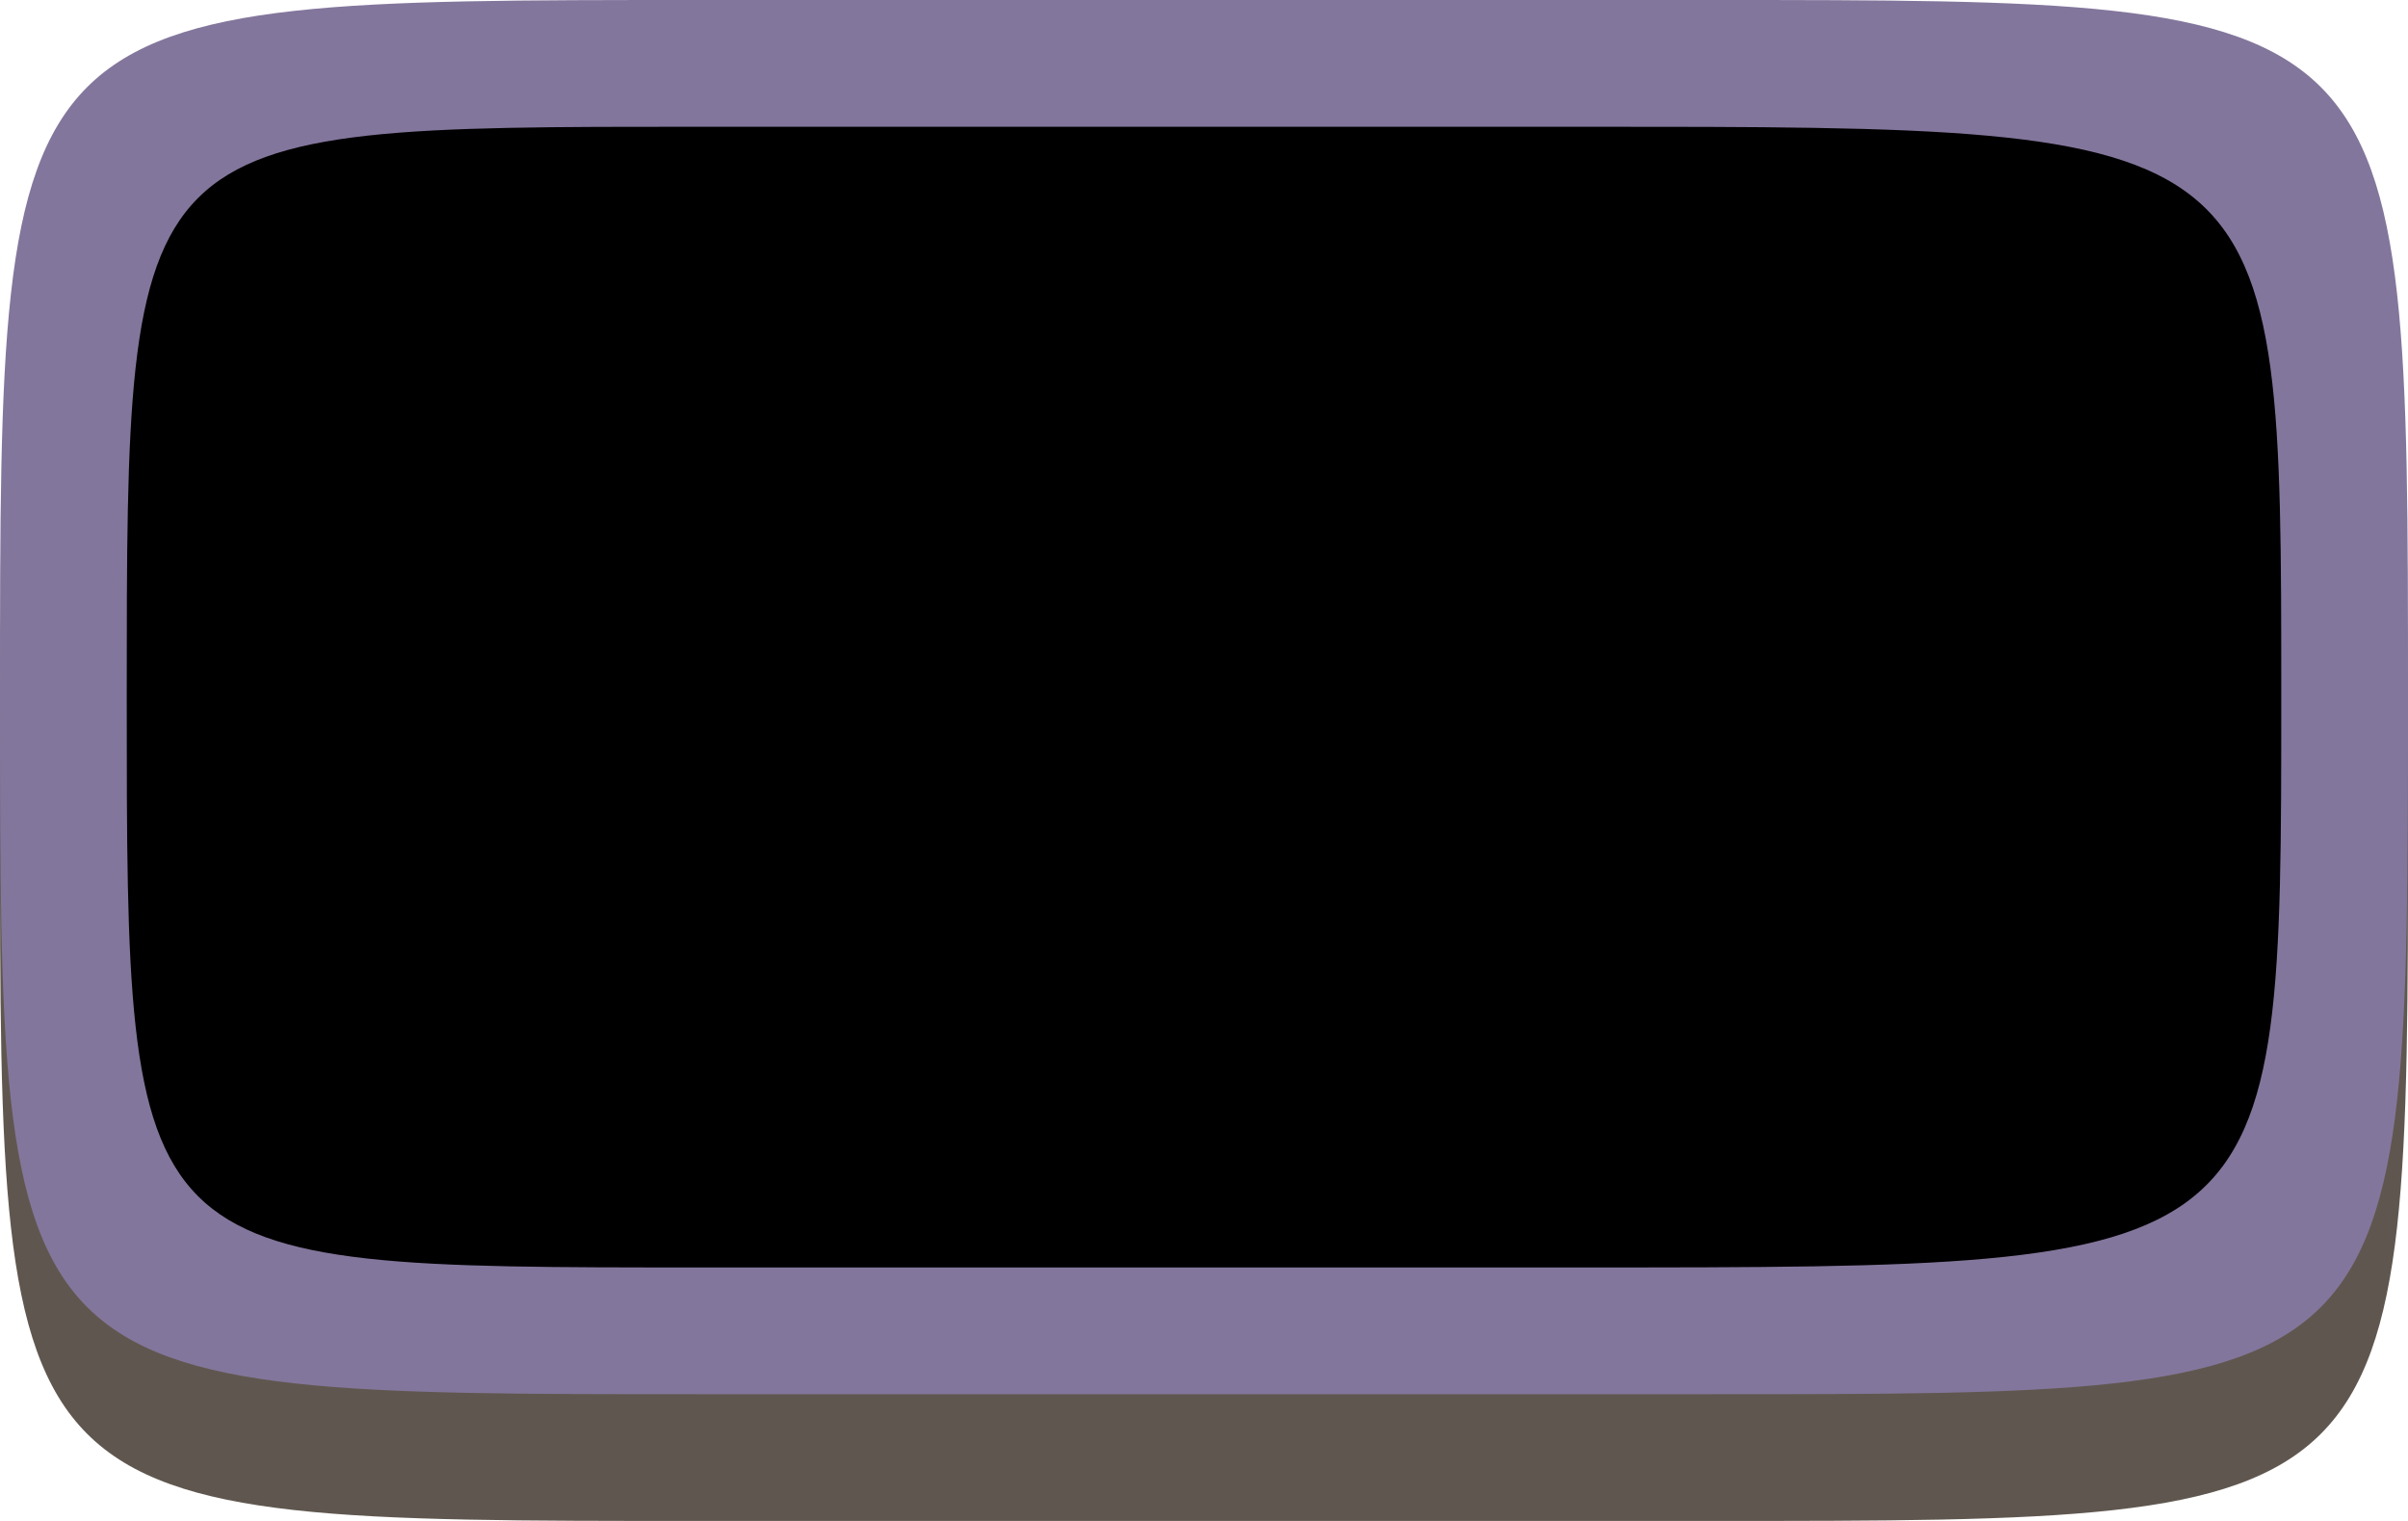 <?xml version="1.0" encoding="UTF-8" standalone="no"?>
<!-- Created with Inkscape (http://www.inkscape.org/) -->

<svg
   version="1.1"
   id="svg2"
   width="19"
   height="12"
   viewBox="0 0 19 12"
   sodipodi:docname="keycap--normal--19dp-wide.svg"
   inkscape:version="1.2.2 (b0a8486, 2022-12-01)"
   inkscape:export-filename="keycap_normal.webp"
   inkscape:export-xdpi="192"
   inkscape:export-ydpi="192"
   xml:space="preserve"
   xmlns:inkscape="http://www.inkscape.org/namespaces/inkscape"
   xmlns:sodipodi="http://sodipodi.sourceforge.net/DTD/sodipodi-0.dtd"
   xmlns:xlink="http://www.w3.org/1999/xlink"
   xmlns="http://www.w3.org/2000/svg"
   xmlns:svg="http://www.w3.org/2000/svg"><defs
     id="defs6"><linearGradient
       id="tab_active_side"><stop
         style="stop-color:#83769c;stop-opacity:1;"
         offset="0"
         id="stop25251" /></linearGradient><linearGradient
       id="tab_inactive_foreground"><stop
         style="stop-color:#000000;stop-opacity:1;"
         offset="0"
         id="stop25014" /></linearGradient><linearGradient
       id="tab_inactive_surface"><stop
         style="stop-color:#83769c;stop-opacity:1;"
         offset="0"
         id="stop25008" /></linearGradient><linearGradient
       id="tab_inactive_side"><stop
         style="stop-color:#5f574f;stop-opacity:1;"
         offset="0"
         id="stop24946" /></linearGradient><linearGradient
       id="keycap_foreground_secondary"
       gradientTransform="translate(-41.5,1.25)"><stop
         style="stop-color:#83769c;stop-opacity:1;"
         offset="0"
         id="stop7613" /></linearGradient><linearGradient
       id="keycap_surface"
       inkscape:swatch="solid"
       gradientTransform="matrix(0.019,0,0,0.019,119.083,21.222)"><stop
         style="stop-color:#000000;stop-opacity:1;"
         offset="0"
         id="stop1527" /></linearGradient><linearGradient
       id="keycap_border"
       inkscape:swatch="solid"><stop
         style="stop-color:#83769c;stop-opacity:1;"
         offset="0"
         id="stop1521" /></linearGradient><linearGradient
       id="keycap_side"
       inkscape:swatch="solid"><stop
         style="stop-color:#5f574f;stop-opacity:1;"
         offset="0"
         id="stop1515" /></linearGradient><linearGradient
       inkscape:collect="always"
       xlink:href="#keycap_side"
       id="linearGradient4730"
       gradientUnits="userSpaceOnUse"
       gradientTransform="translate(-49,-49)"
       x1="49"
       y1="55.5"
       x2="60"
       y2="55.5" /><linearGradient
       inkscape:collect="always"
       xlink:href="#keycap_border"
       id="linearGradient4732"
       gradientUnits="userSpaceOnUse"
       gradientTransform="translate(-49,-49)"
       x1="49"
       y1="54.5"
       x2="60"
       y2="54.5" /><linearGradient
       inkscape:collect="always"
       xlink:href="#keycap_surface"
       id="linearGradient4734"
       gradientUnits="userSpaceOnUse"
       gradientTransform="translate(-49,-49)"
       x1="50"
       y1="54.5"
       x2="59"
       y2="54.5" /></defs><sodipodi:namedview
     id="namedview4"
     pagecolor="#7e2553"
     bordercolor="#000000"
     borderopacity="0.302"
     inkscape:showpageshadow="true"
     inkscape:pageopacity="0"
     inkscape:pagecheckerboard="true"
     inkscape:deskcolor="#1d2b53"
     showgrid="true"
     inkscape:zoom="32"
     inkscape:cx="10.03125"
     inkscape:cy="5.203125"
     inkscape:window-width="1888"
     inkscape:window-height="1038"
     inkscape:window-x="16"
     inkscape:window-y="0"
     inkscape:window-maximized="1"
     inkscape:current-layer="svg2"
     showborder="true"
     borderlayer="true"><inkscape:grid
       type="xygrid"
       id="grid794"
       empspacing="9999"
       spacingx="0.25"
       spacingy="0.25"
       dotted="true"
       originx="0"
       originy="0"
       empcolor="#c2c3c7"
       empopacity="0.302"
       color="#c2c3c7"
       opacity="0.149" /><inkscape:grid
       type="xygrid"
       id="grid1166"
       empspacing="8"
       originx="0"
       originy="0"
       color="#c2c3c7"
       opacity="0.149"
       empcolor="#c2c3c7"
       empopacity="0.302" /></sodipodi:namedview><path
     id="path4632"
     style="display:inline;opacity:1;fill:url(#linearGradient4730);fill-opacity:1;stroke:none"
     d="M 19,6.5 C 19,12 19,12 13.5,12 h -8 C 0,12 0,12 0,6.5 0,1 0,1 5.5,1 h 8 C 19,1 19,1 19,6.5 Z"
     sodipodi:nodetypes="zzszszz"
     inkscape:label="side" /><path
     id="path4634"
     style="display:inline;opacity:1;fill:url(#linearGradient4732);fill-opacity:1;stroke:none"
     d="M 19,5.5 C 19,11 19,11 13.5,11 h -8 C 0,11 0,11 0,5.5 0,0 0,0 5.5,0 h 8 C 19,0 19,0 19,5.5 Z"
     sodipodi:nodetypes="zzszszz"
     inkscape:label="border" /><path
     id="path4636"
     style="display:inline;opacity:1;fill:url(#linearGradient4734);fill-opacity:1;stroke:none"
     d="M 18,5.5 C 18,10 18,10 12.5,10 h -7 C 1,10 1,10 1,5.5 1,1 1,1 5.5,1 h 7 C 18,1 18,1 18,5.5 Z"
     sodipodi:nodetypes="zzszszz"
     inkscape:label="surface" /></svg>
